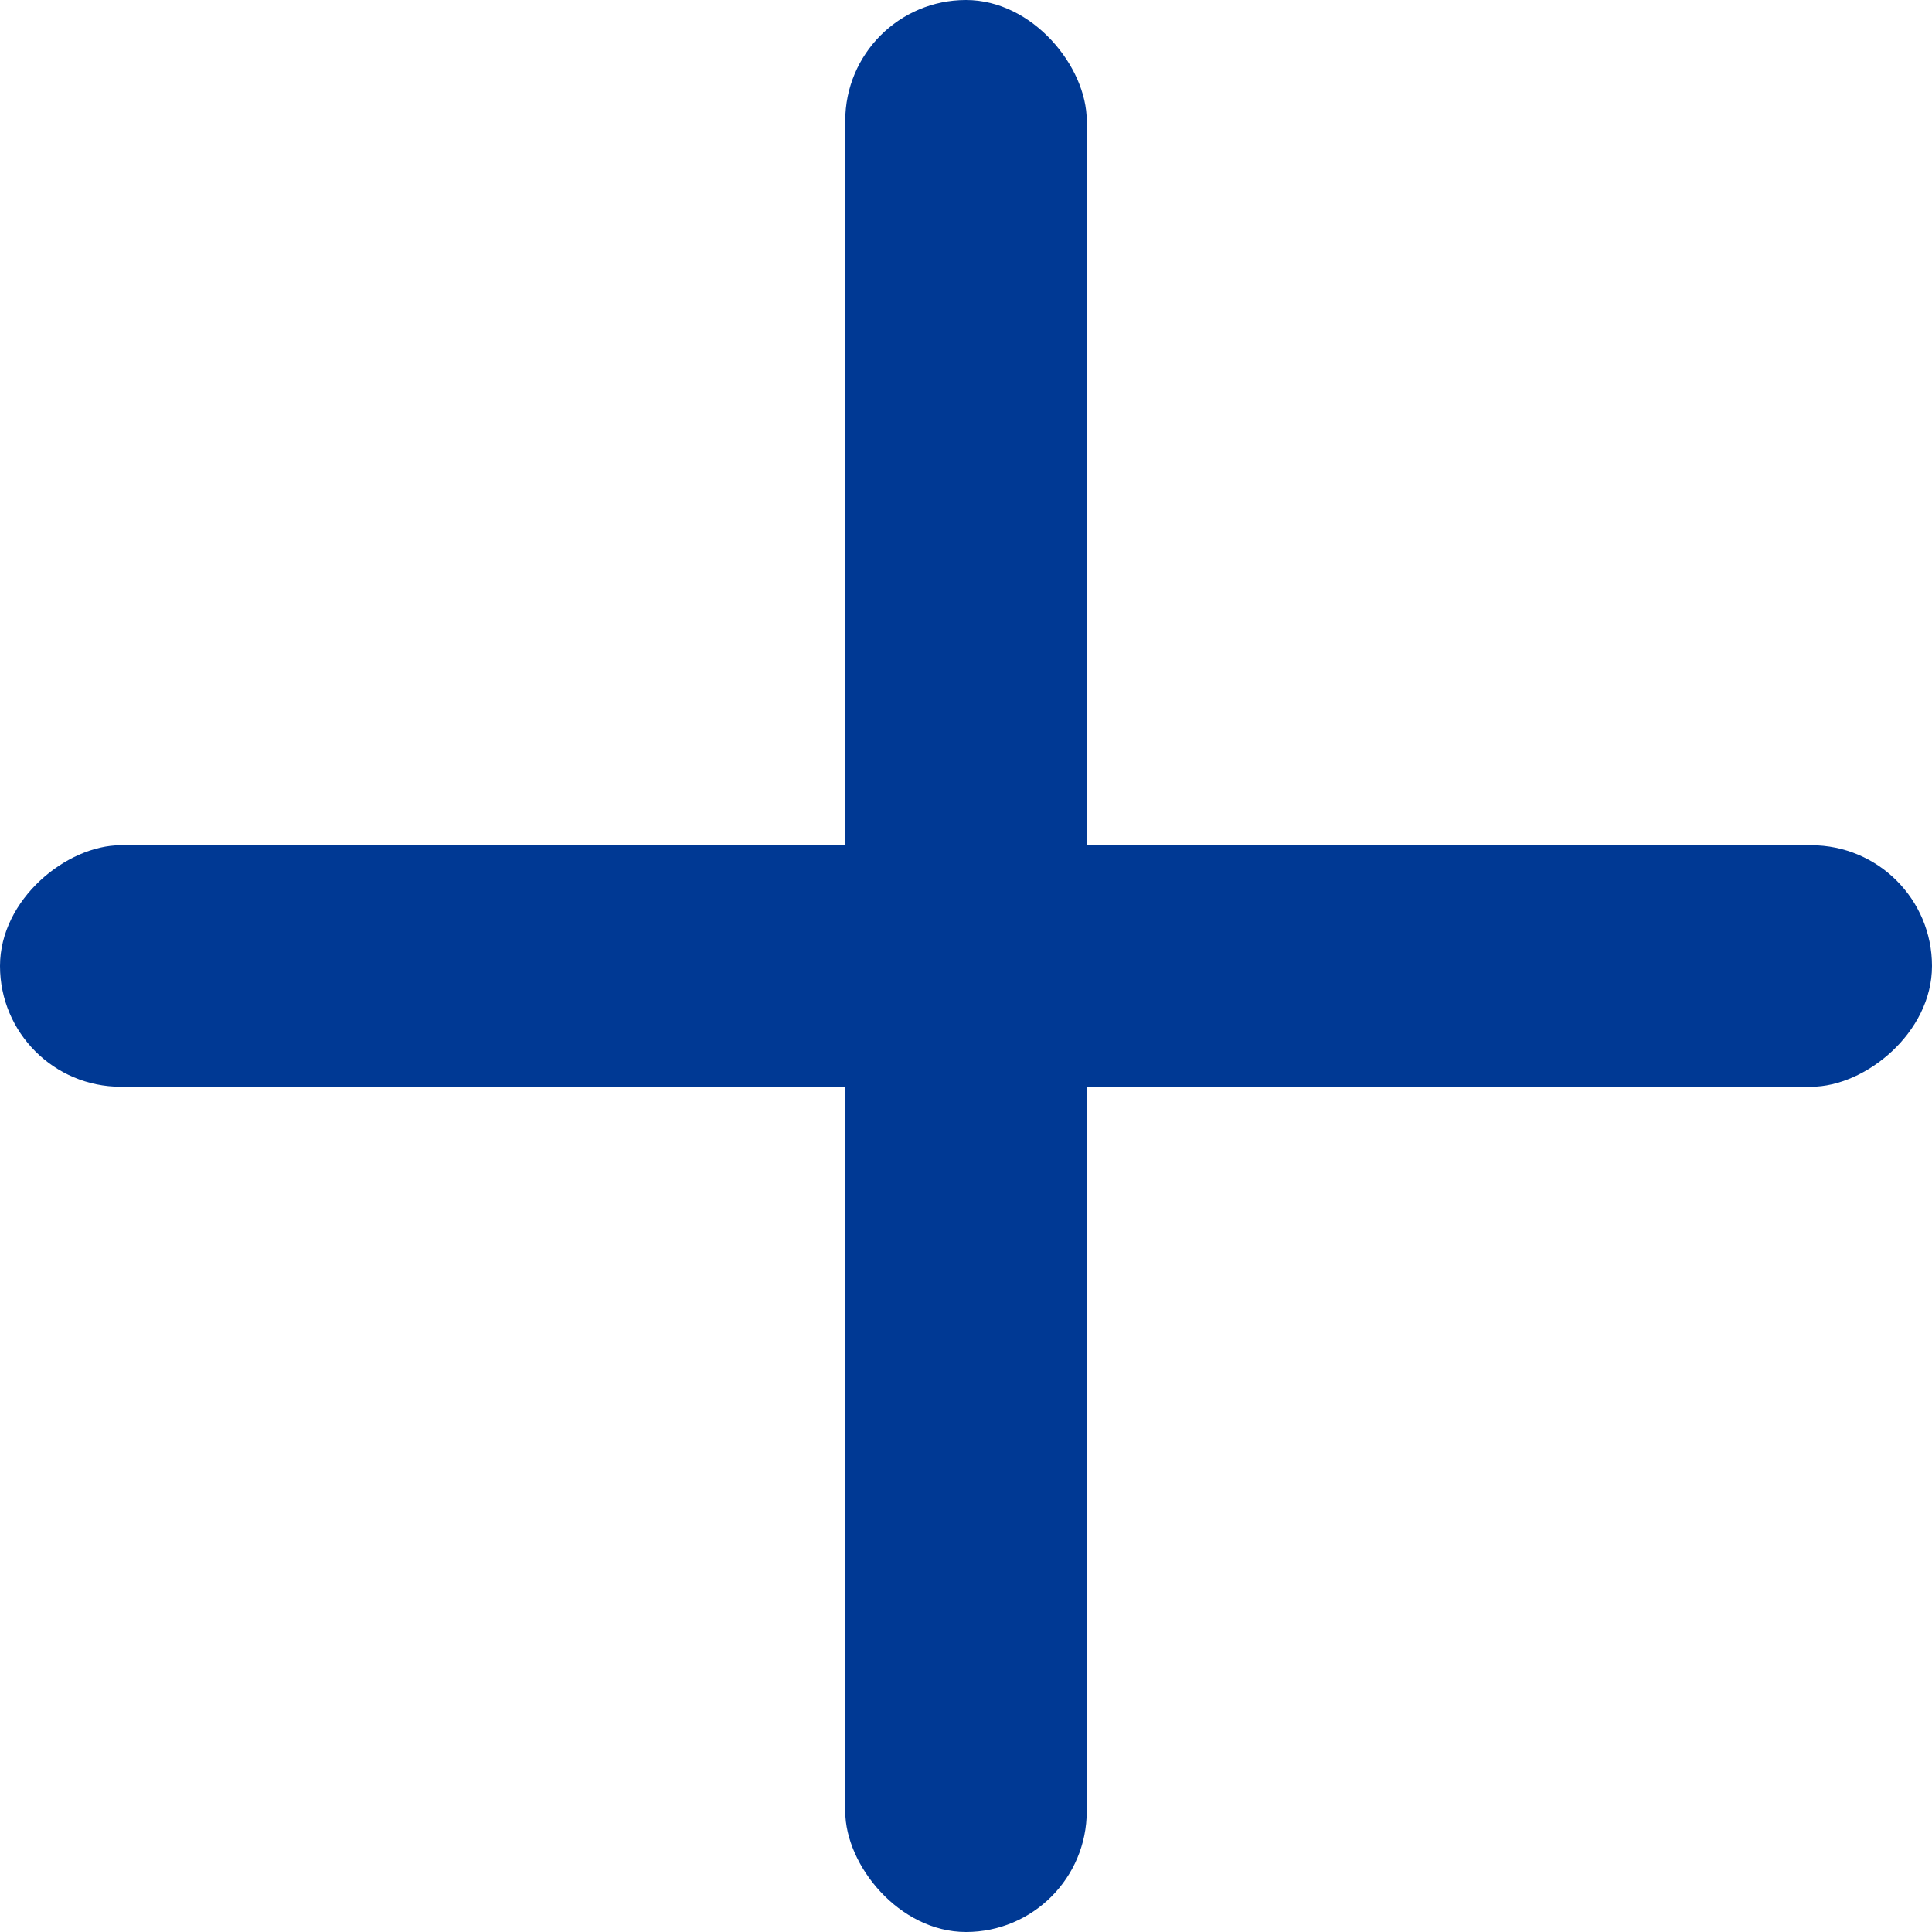 <svg width="8" height="8" viewBox="0 0 8 8" fill="none" xmlns="http://www.w3.org/2000/svg">
<rect x="3.5" width="1" height="8" rx="0.5" fill="#003994"/>
<rect x="8" y="3.5" width="1" height="8" rx="0.5" transform="rotate(90 8 3.5)" fill="#003994"/>
</svg>
